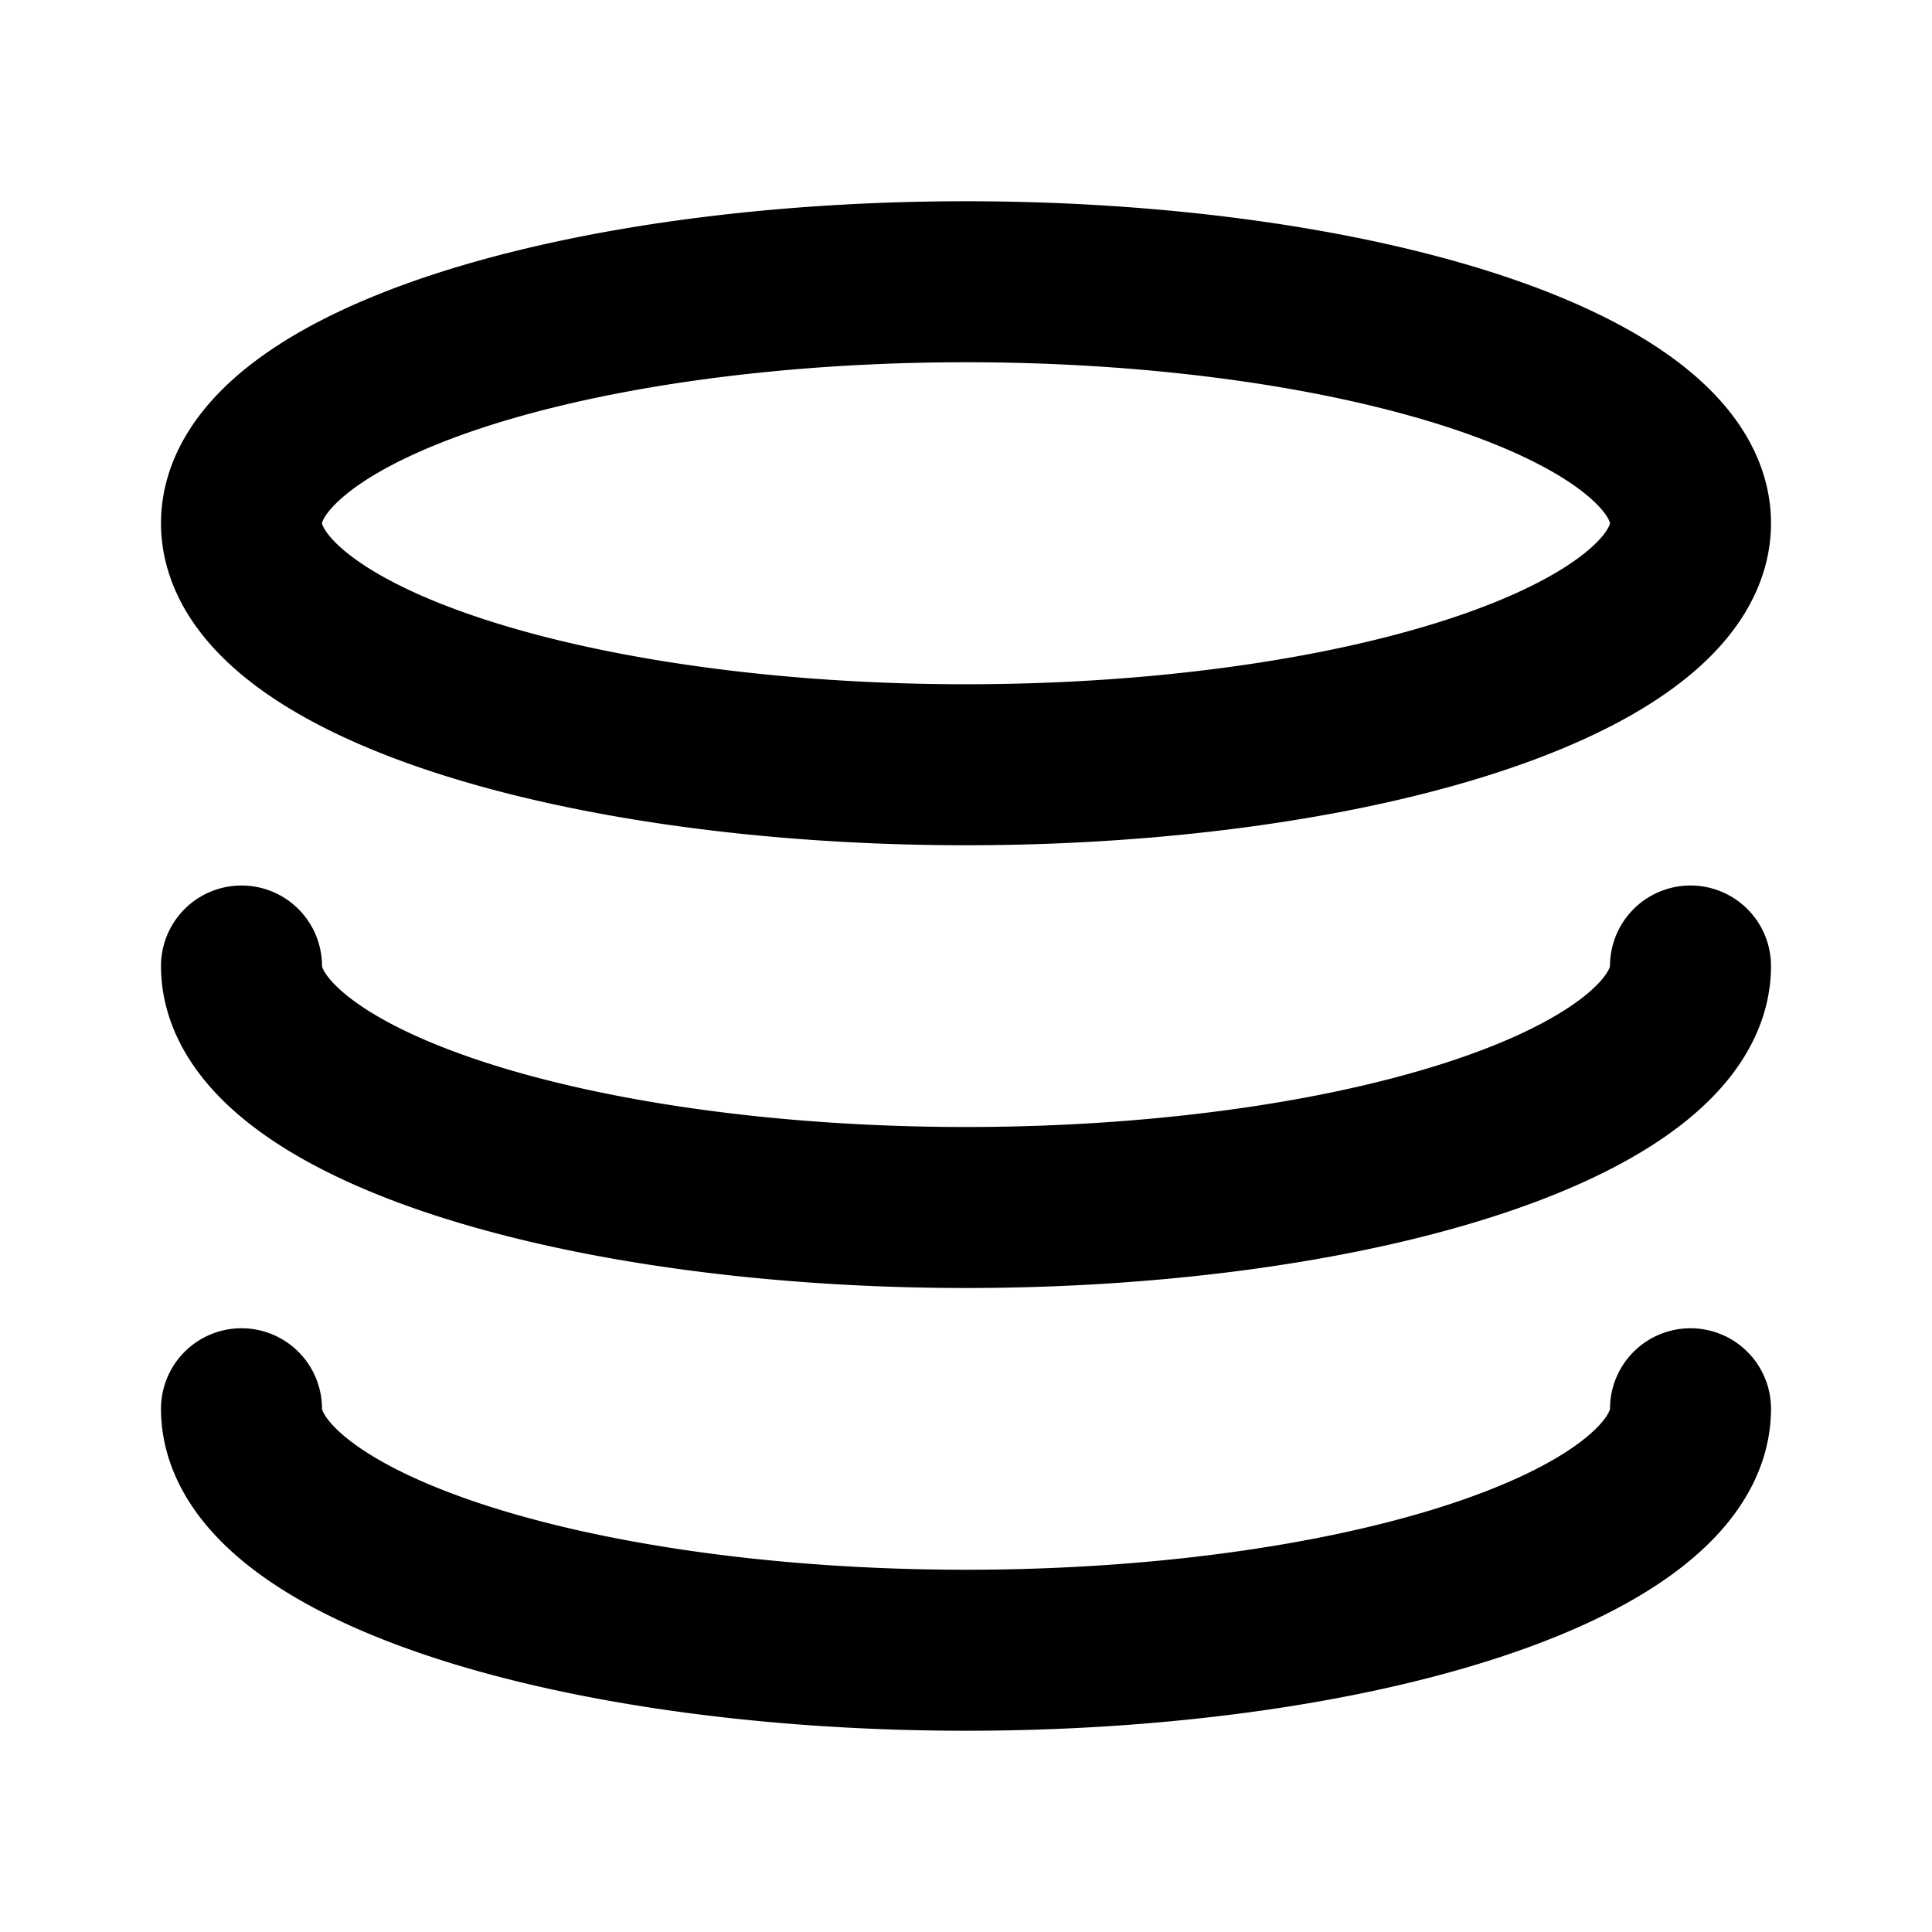 <svg
  xmlns="http://www.w3.org/2000/svg"
  width="24"
  height="24"
  viewBox="0 0 24 24"
  fill="none"
  stroke="currentColor"
  stroke-width="2"
  stroke-linecap="round"
  stroke-linejoin="round"
>
  <path d="M 3 12 A9 3 0 0 0 21 12" />
  <path d="M 3 17.5 A9 3 0 0 0 21 17.5" />
  <path d="M21 6.5a9 3 0 0 1-9 3 9 3 0 0 1-9-3 9 3 0 0 1 18 0" />
</svg>
